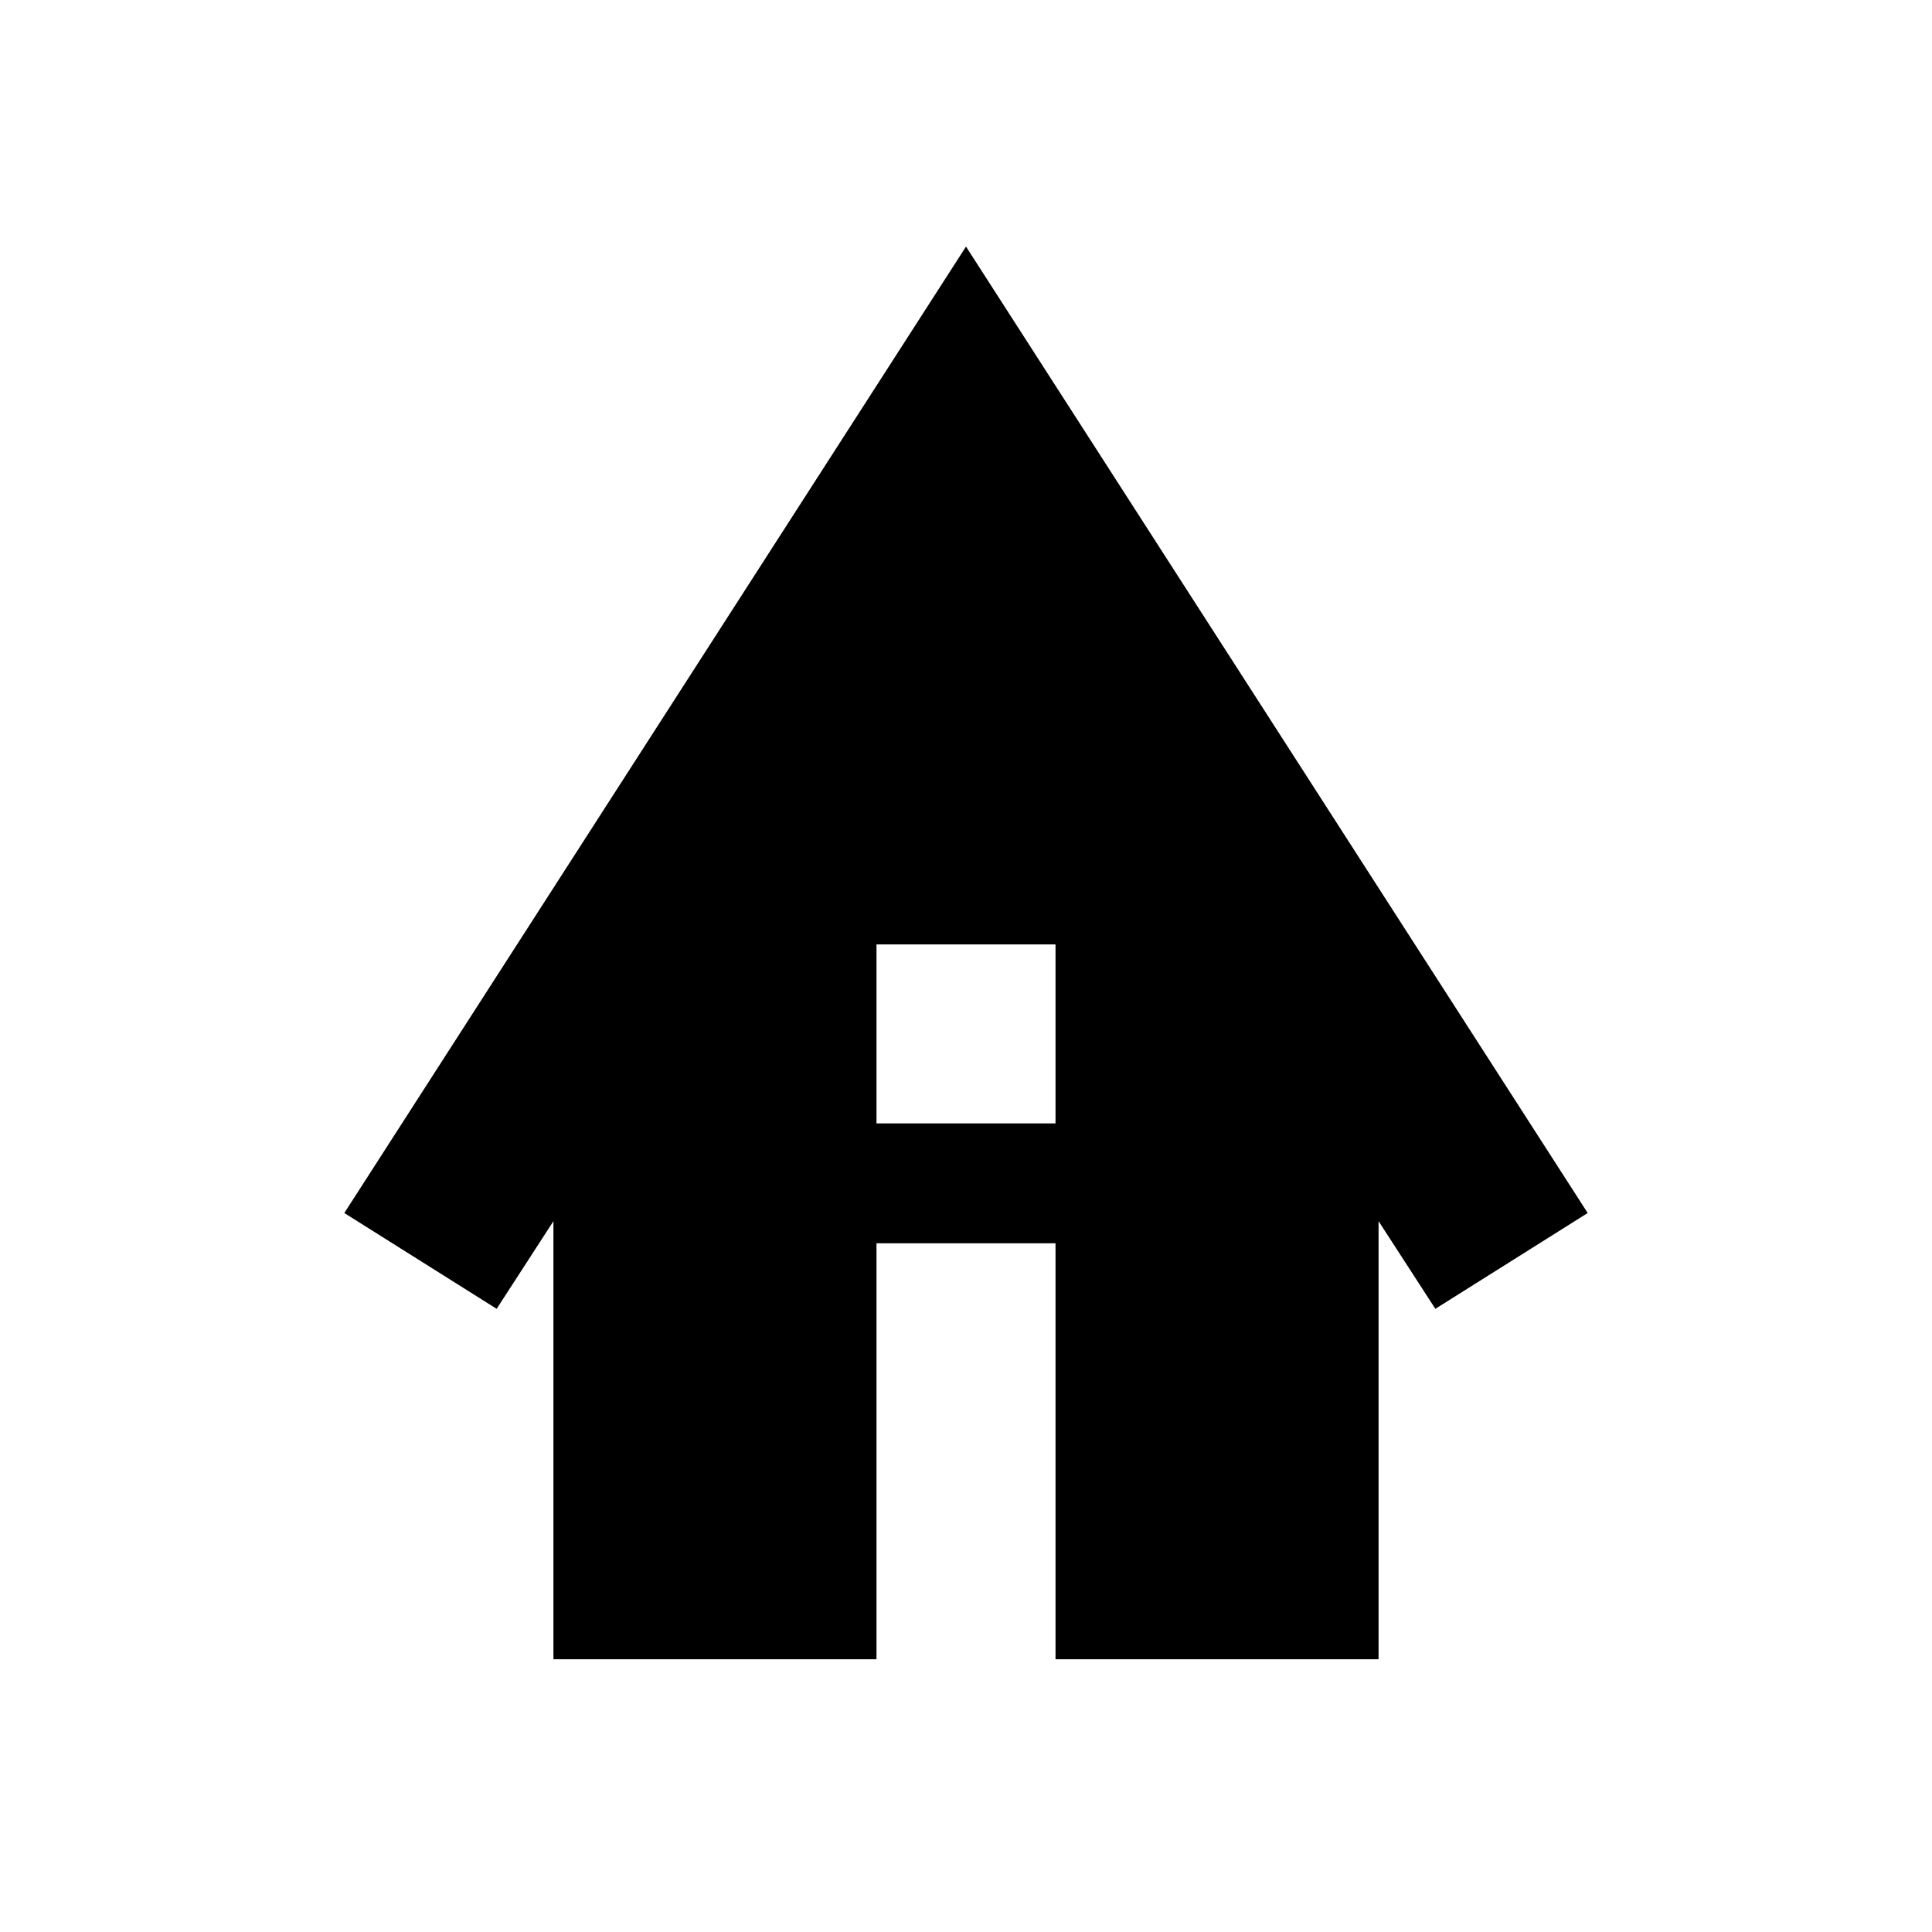 <svg xmlns="http://www.w3.org/2000/svg" height="20" viewBox="0 -960 960 960" width="20"><path d="M274.999-135.521v-217.695l-28.217 43.564-75.696-47.609L480-837.479l308.914 480.218-75.696 47.609-28.217-43.564v217.695H524.479v-206.697h-88.958v206.697H274.999Zm160.522-266.261h88.958v-88.958h-88.958v88.958Z"/></svg>